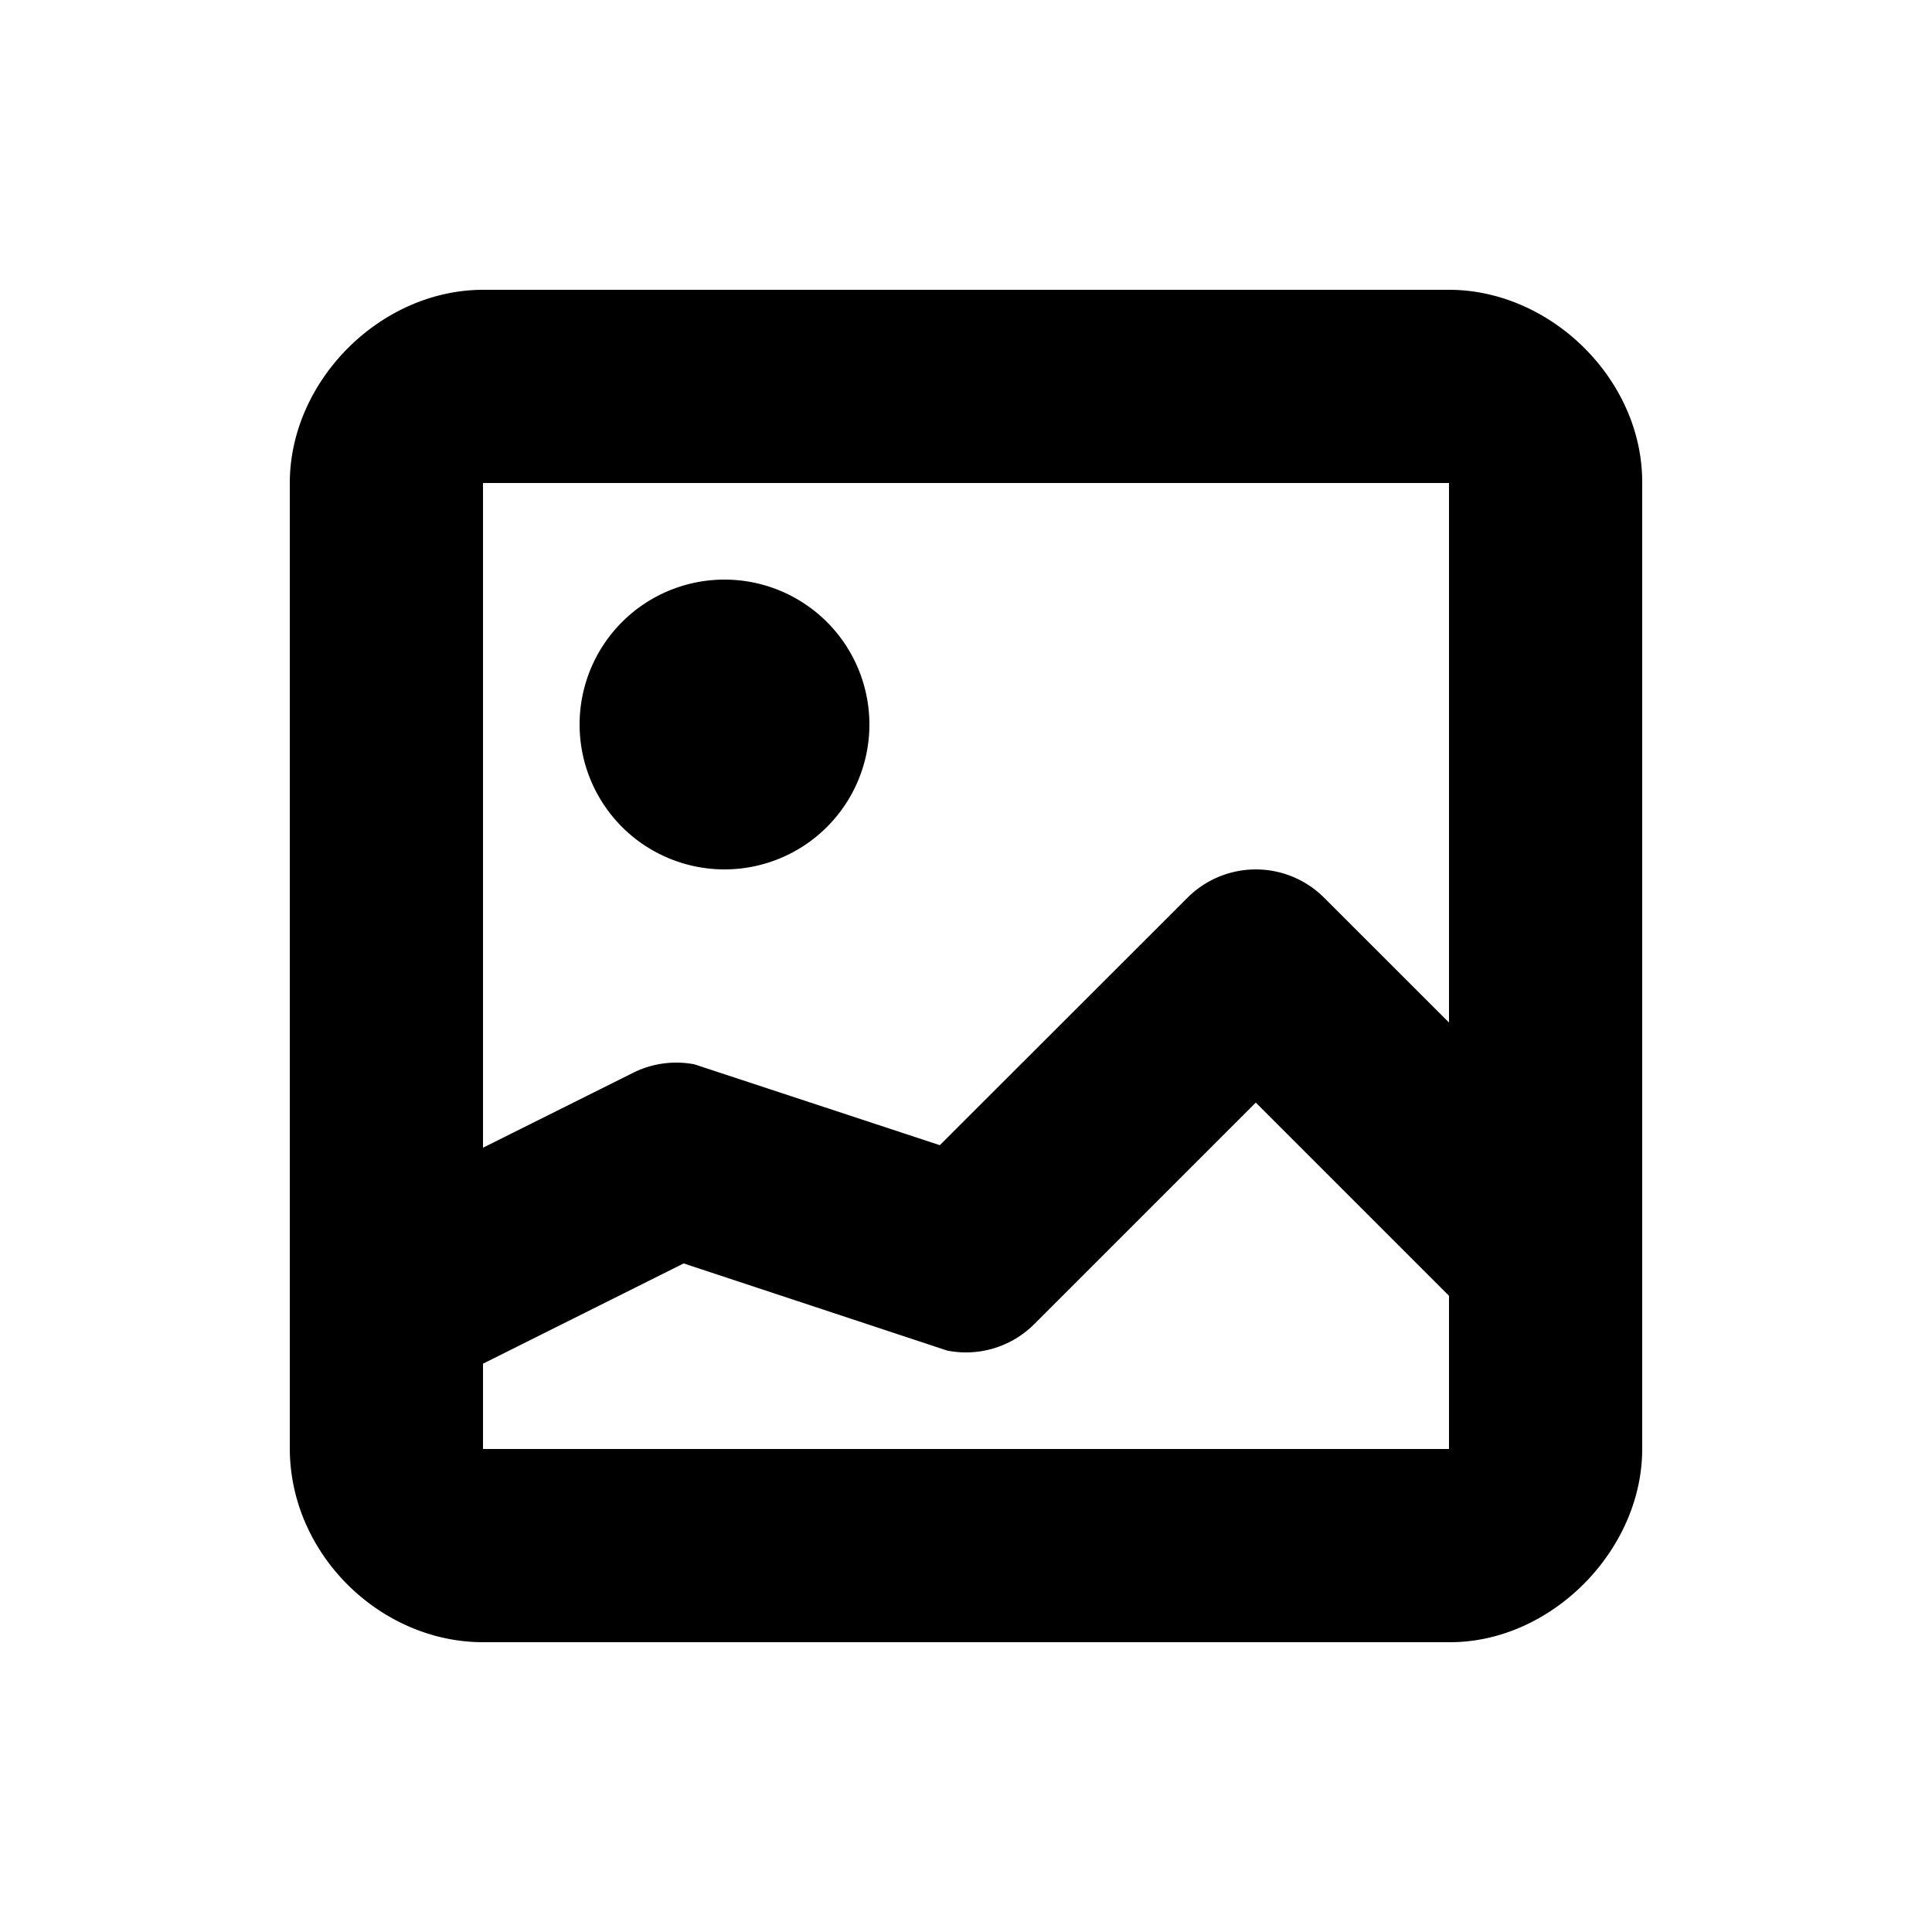 <svg id="icon" height="20" viewBox="0 0 20 20" width="20" xmlns="http://www.w3.org/2000/svg"><path d="m15 3c1.054 0 2.006.93 2 2v10c0 1.054-.948 2.007-2 2h-10c-1.054 0-1.995-.9-2-2v-10c0-1.054.933-1.998 2-2zm-2 8.414-2.293 2.293a1 1 0 0 1 -.902.274l-2.728-.902-2.077 1.038v.883h10v-1.586zm2-6.414h-10v6.881l1.553-.775a1 1 0 0 1 .636-.088l2.54.837 2.564-2.562a1 1 0 0 1 1.414 0l1.293 1.292zm-7.5 1a1.5 1.5 0 1 1 0 3 1.5 1.5 0 0 1 0-3z" fill="#282D37" style="fill: currentColor;fill: currentColor" fill-rule="evenodd"/></svg>